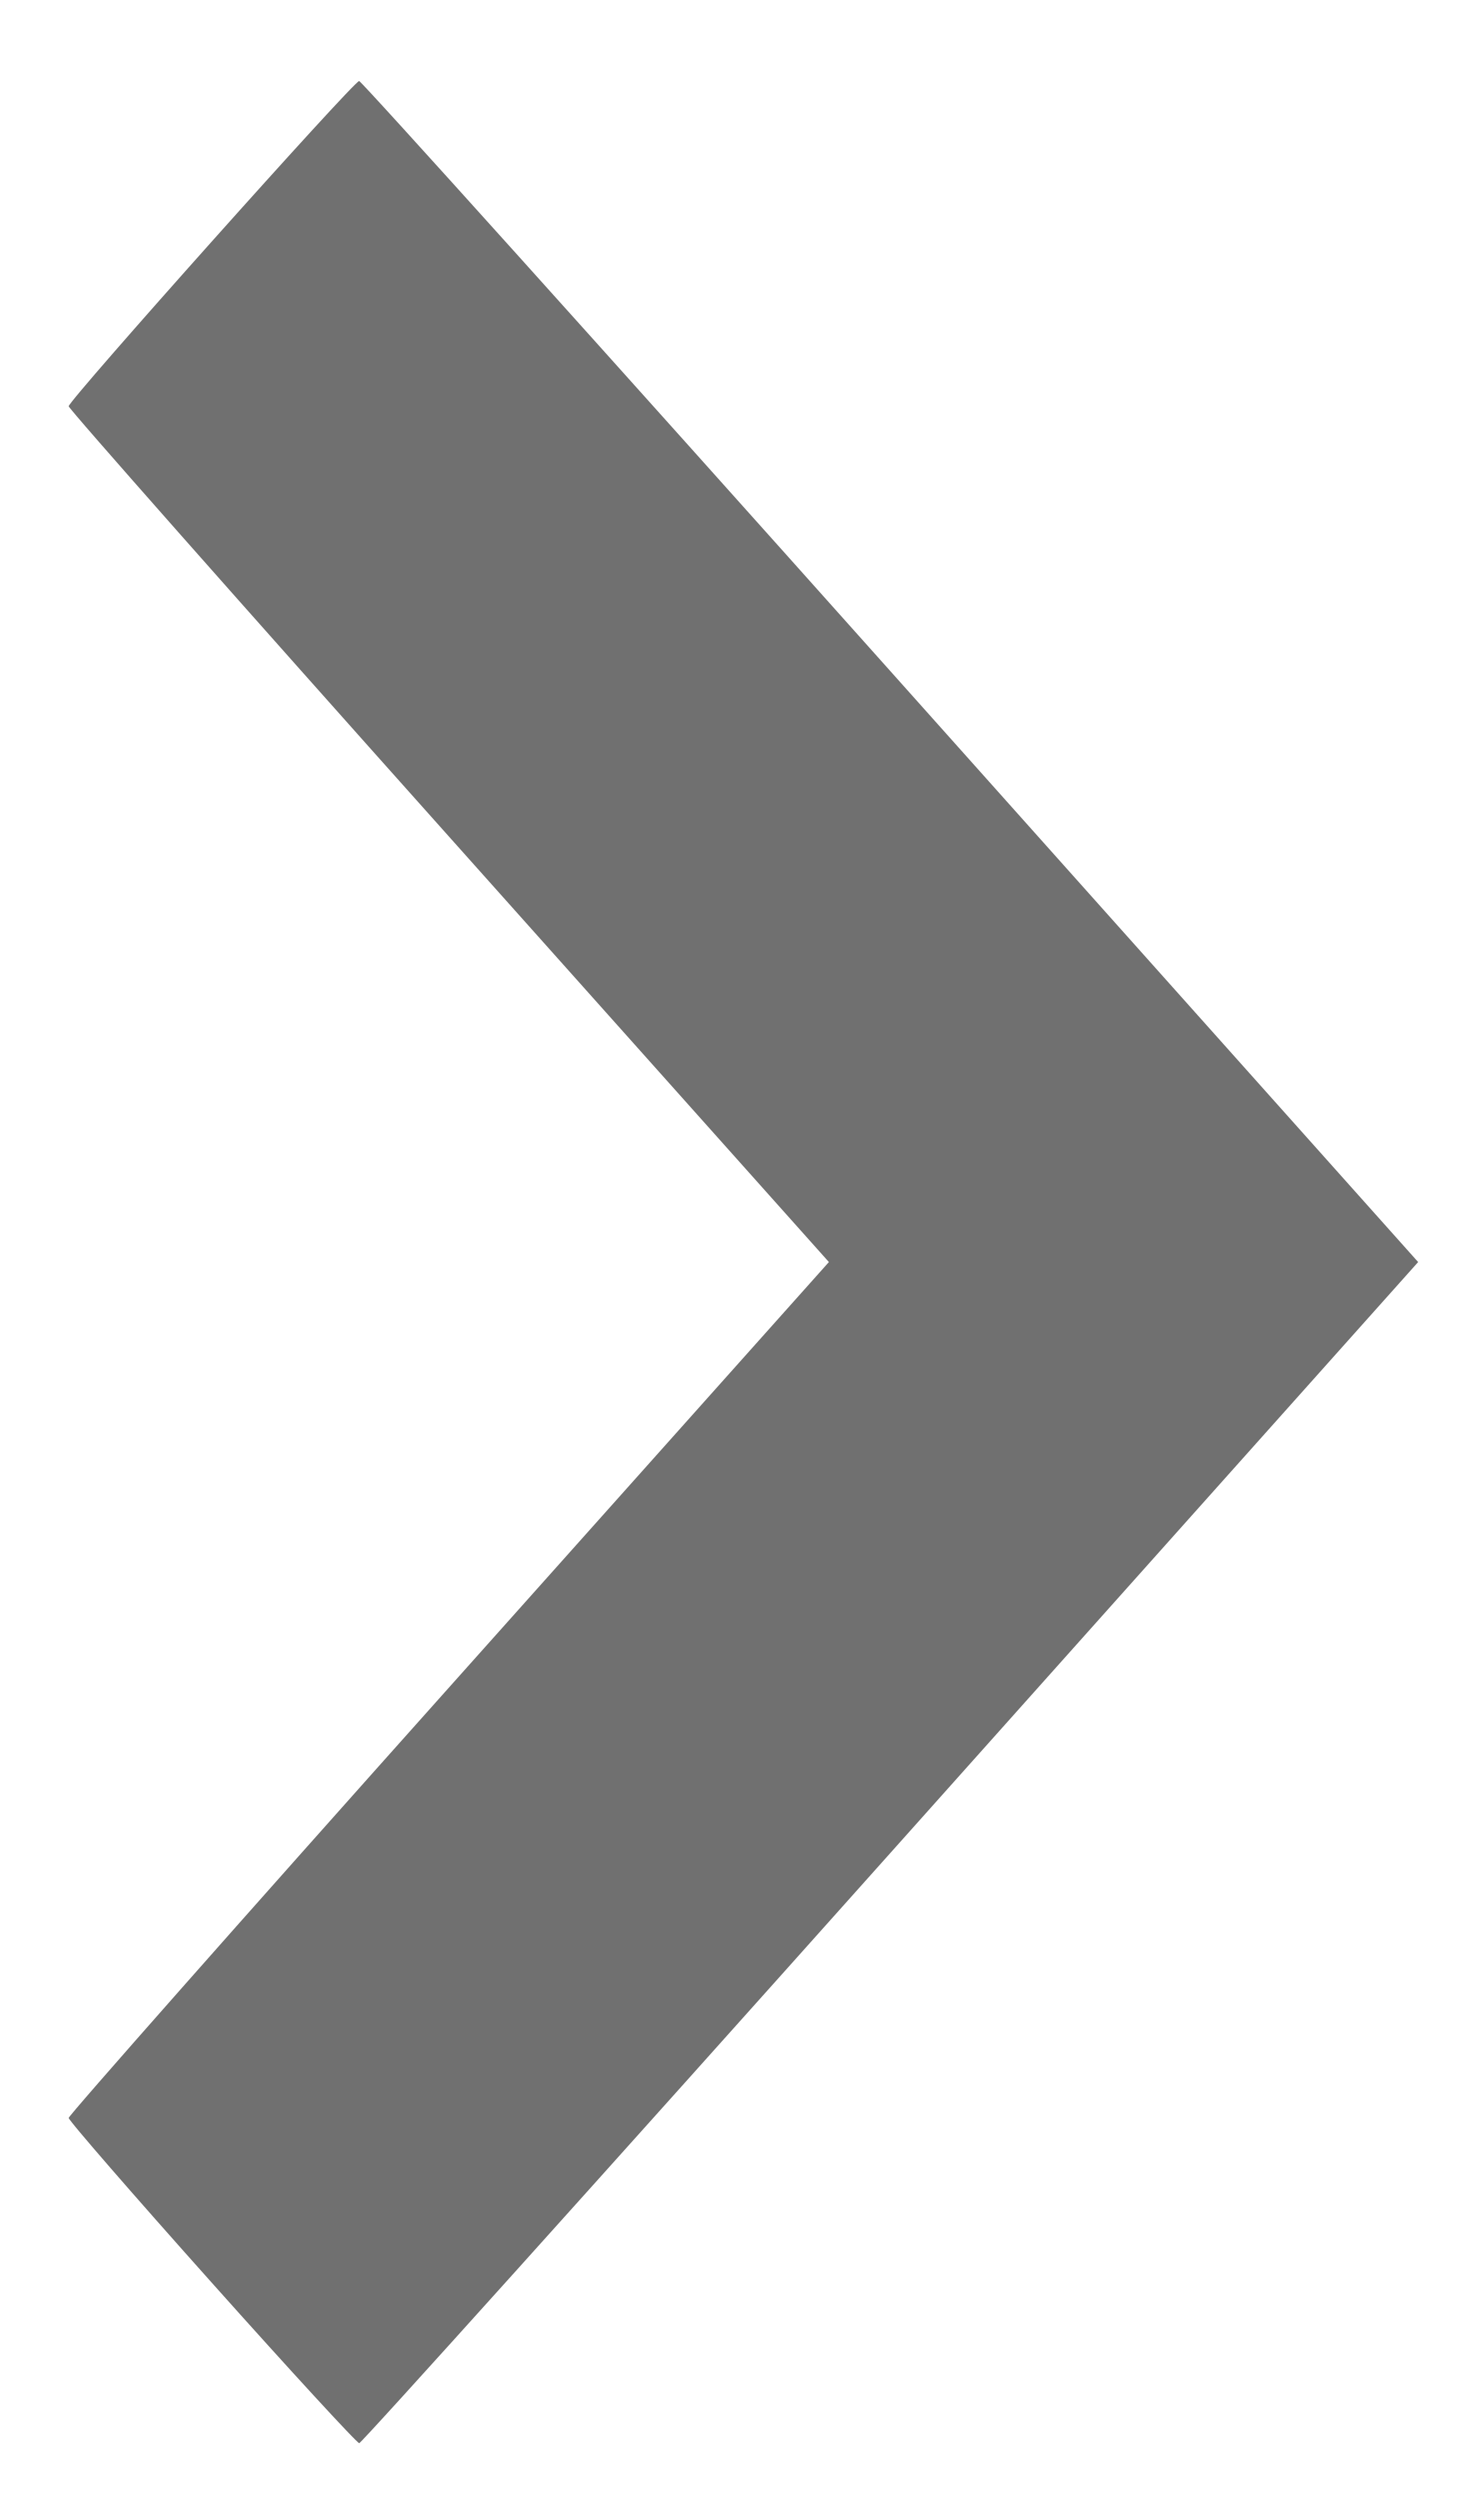 <svg width="16" height="27" viewBox="0 0 16 27" fill="none" xmlns="http://www.w3.org/2000/svg">
<g id="svgg" opacity="0.7">
<path id="path0" fill-rule="evenodd" clip-rule="evenodd" d="M2.289 24.656C3.14 25.609 3.857 26.388 3.881 26.388C3.905 26.388 6.489 23.517 9.623 20.009L15.321 13.631L9.623 7.253C6.489 3.745 3.905 0.875 3.88 0.875C3.822 0.875 0.742 4.323 0.742 4.388C0.742 4.415 2.59 6.506 4.849 9.034L8.955 13.631L4.849 18.228C2.59 20.756 0.742 22.848 0.742 22.875C0.742 22.902 1.438 23.704 2.289 24.656Z" fill="#333333"/>
</g>
</svg>
